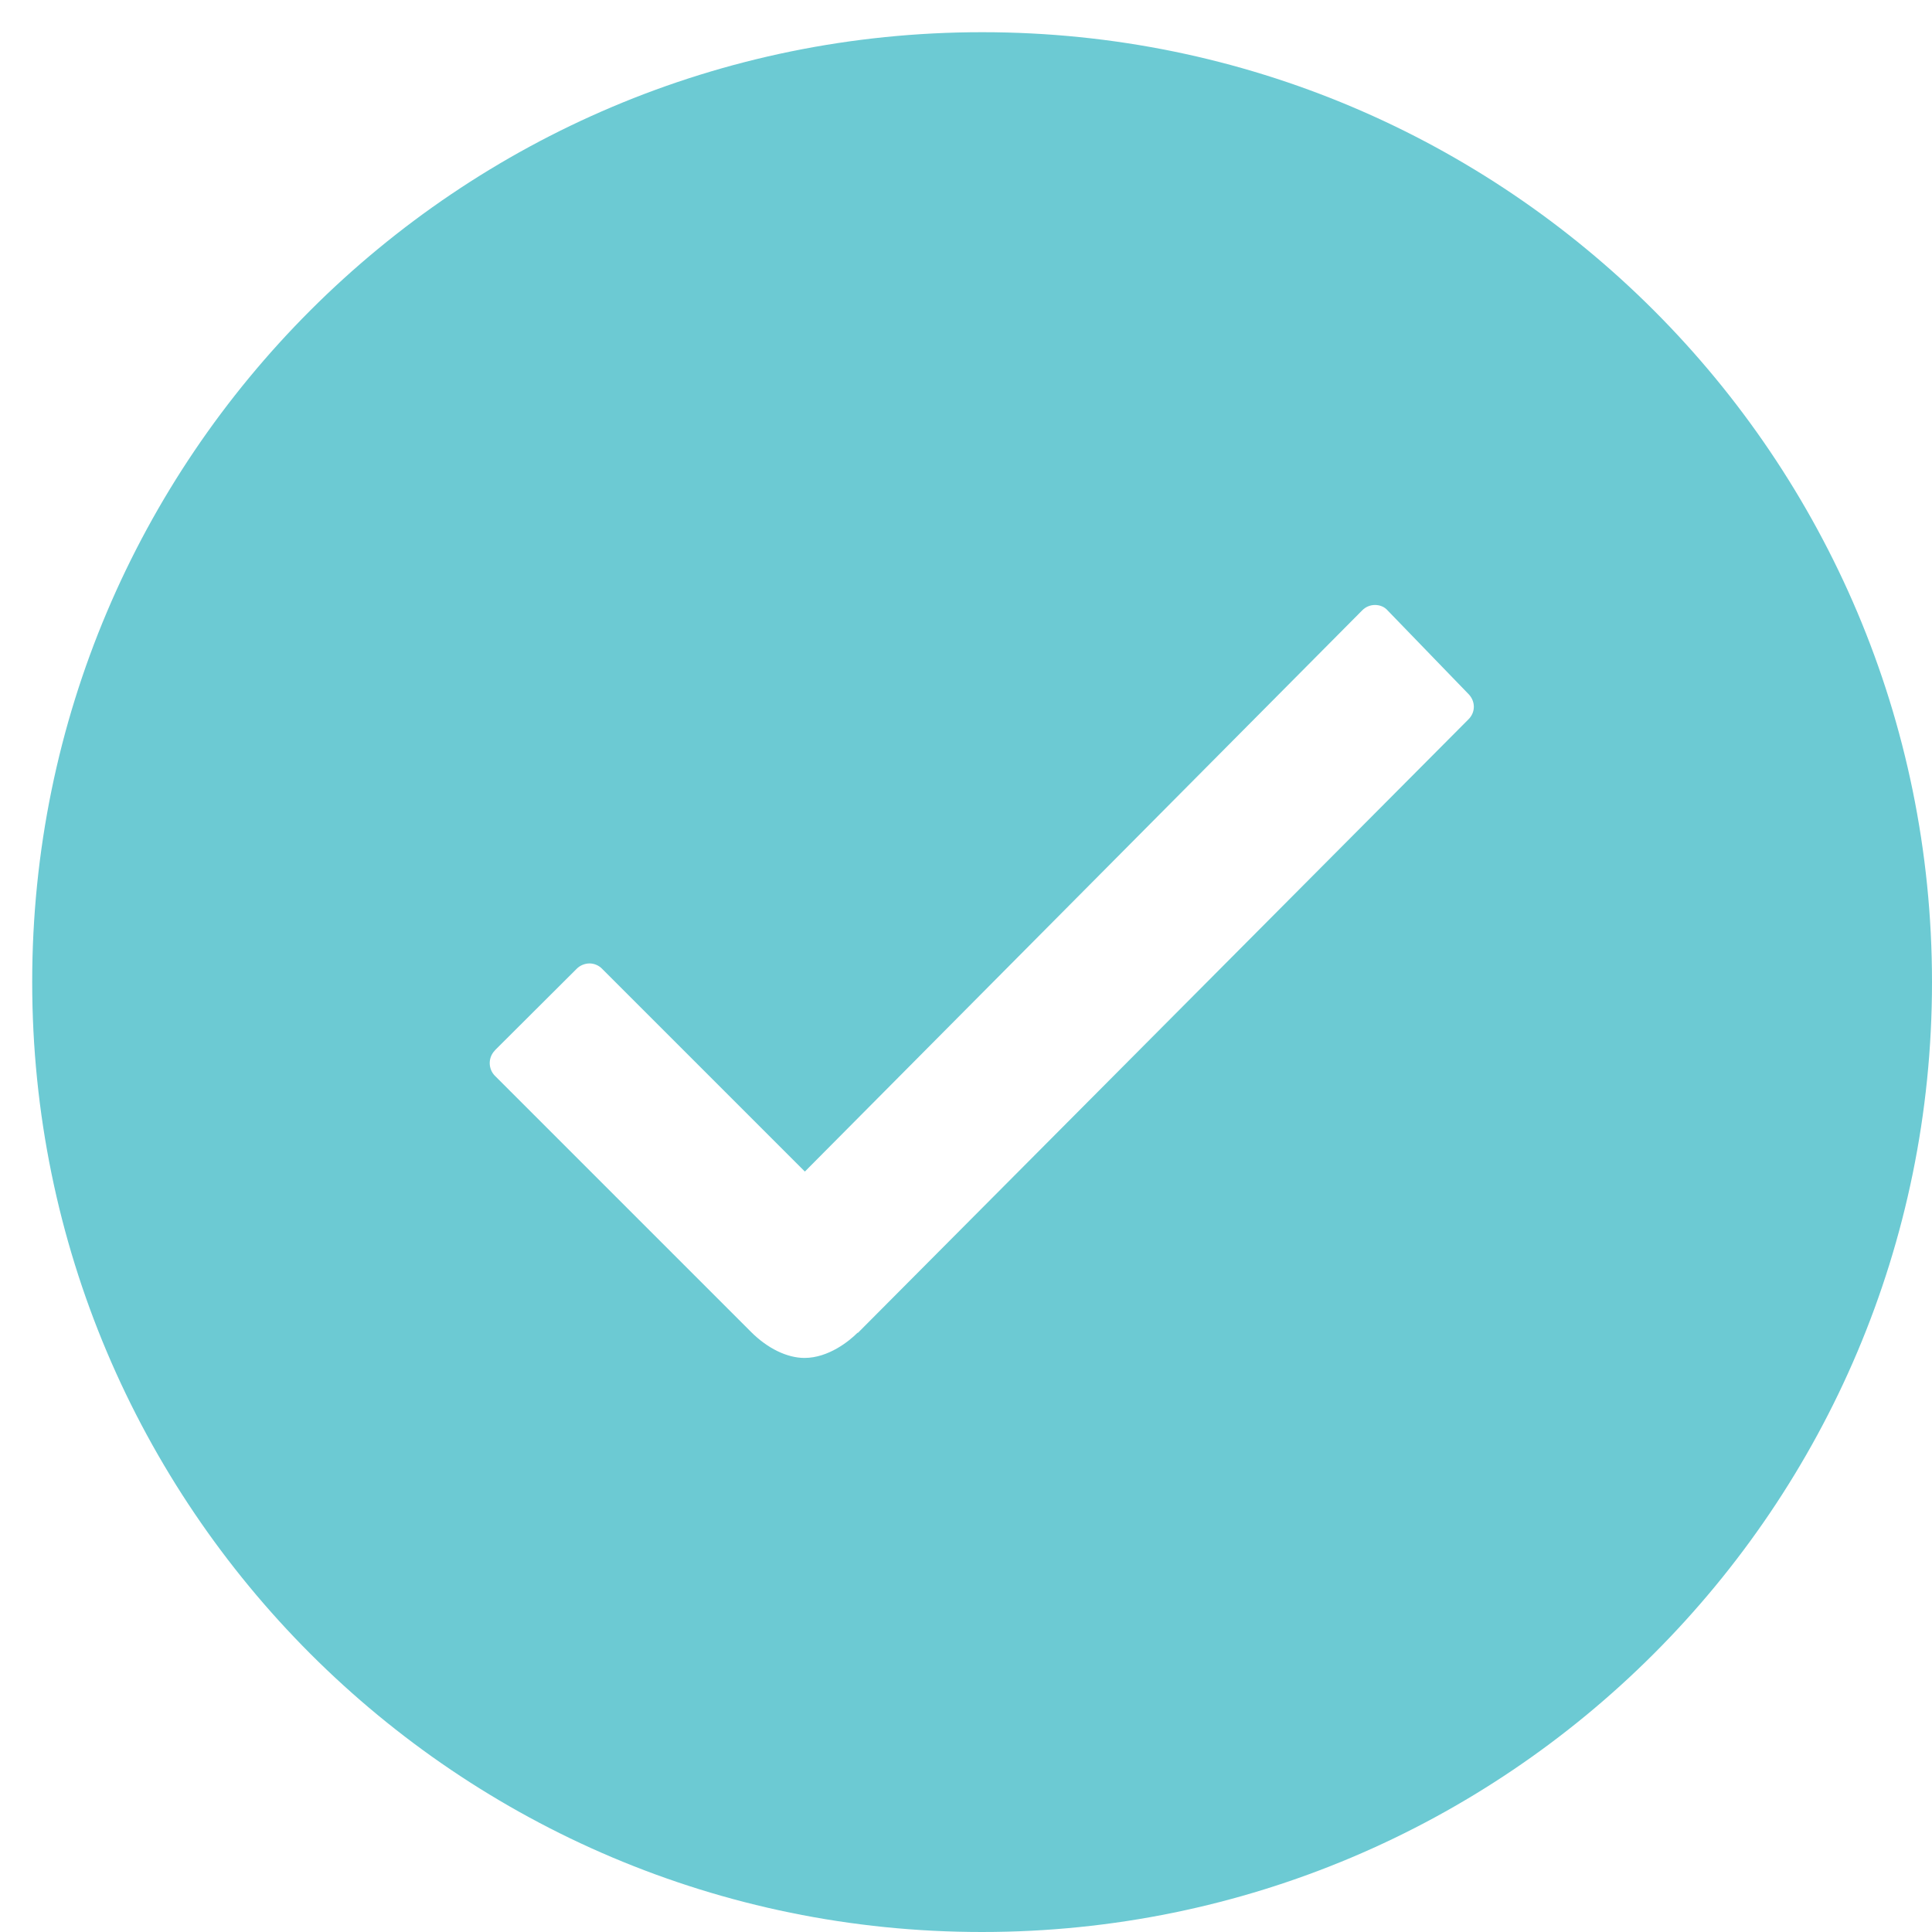 <?xml version="1.0" encoding="utf-8"?>
<!-- Generator: Adobe Illustrator 16.0.0, SVG Export Plug-In . SVG Version: 6.00 Build 0)  -->
<!DOCTYPE svg PUBLIC "-//W3C//DTD SVG 1.1//EN" "http://www.w3.org/Graphics/SVG/1.1/DTD/svg11.dtd">
<svg version="1.1" id="Layer_1" xmlns="http://www.w3.org/2000/svg" xmlns:xlink="http://www.w3.org/1999/xlink" x="0px" y="0px"
	 width="15px" height="15px" viewBox="0 0 15 15" enable-background="new 0 0 15 15" xml:space="preserve">
<g>
	<g>
		<path fill="#6CCAD3" d="M11.4,5.586l-4.739,4.762H6.657c-0.06,0.061-0.223,0.195-0.411,0.195c-0.135,0-0.287-0.074-0.415-0.202
			L3.845,8.355C3.789,8.301,3.788,8.211,3.842,8.156c0.001-0.002,0.002-0.002,0.003-0.004l0.631-0.629
			c0.026-0.027,0.062-0.042,0.1-0.043c0.037,0,0.073,0.015,0.099,0.042l1.574,1.574l4.326-4.356c0.026-0.027,0.062-0.043,0.1-0.043
			c0.038,0,0.074,0.014,0.099,0.043l0.621,0.642C11.458,5.441,11.458,5.53,11.4,5.586z M7.625,0.25c-4.073,0-7.375,3.3-7.375,7.373
			c0,0,0,0.001,0,0.002C0.25,11.697,3.55,15,7.623,15c0,0,0.001,0,0.002,0C11.697,15,15,11.699,15,7.627c0,0,0-0.001,0-0.002
			c0-4.073-3.301-7.375-7.373-7.375C7.626,0.25,7.625,0.25,7.625,0.25z"/>
	</g>
</g>
</svg>
